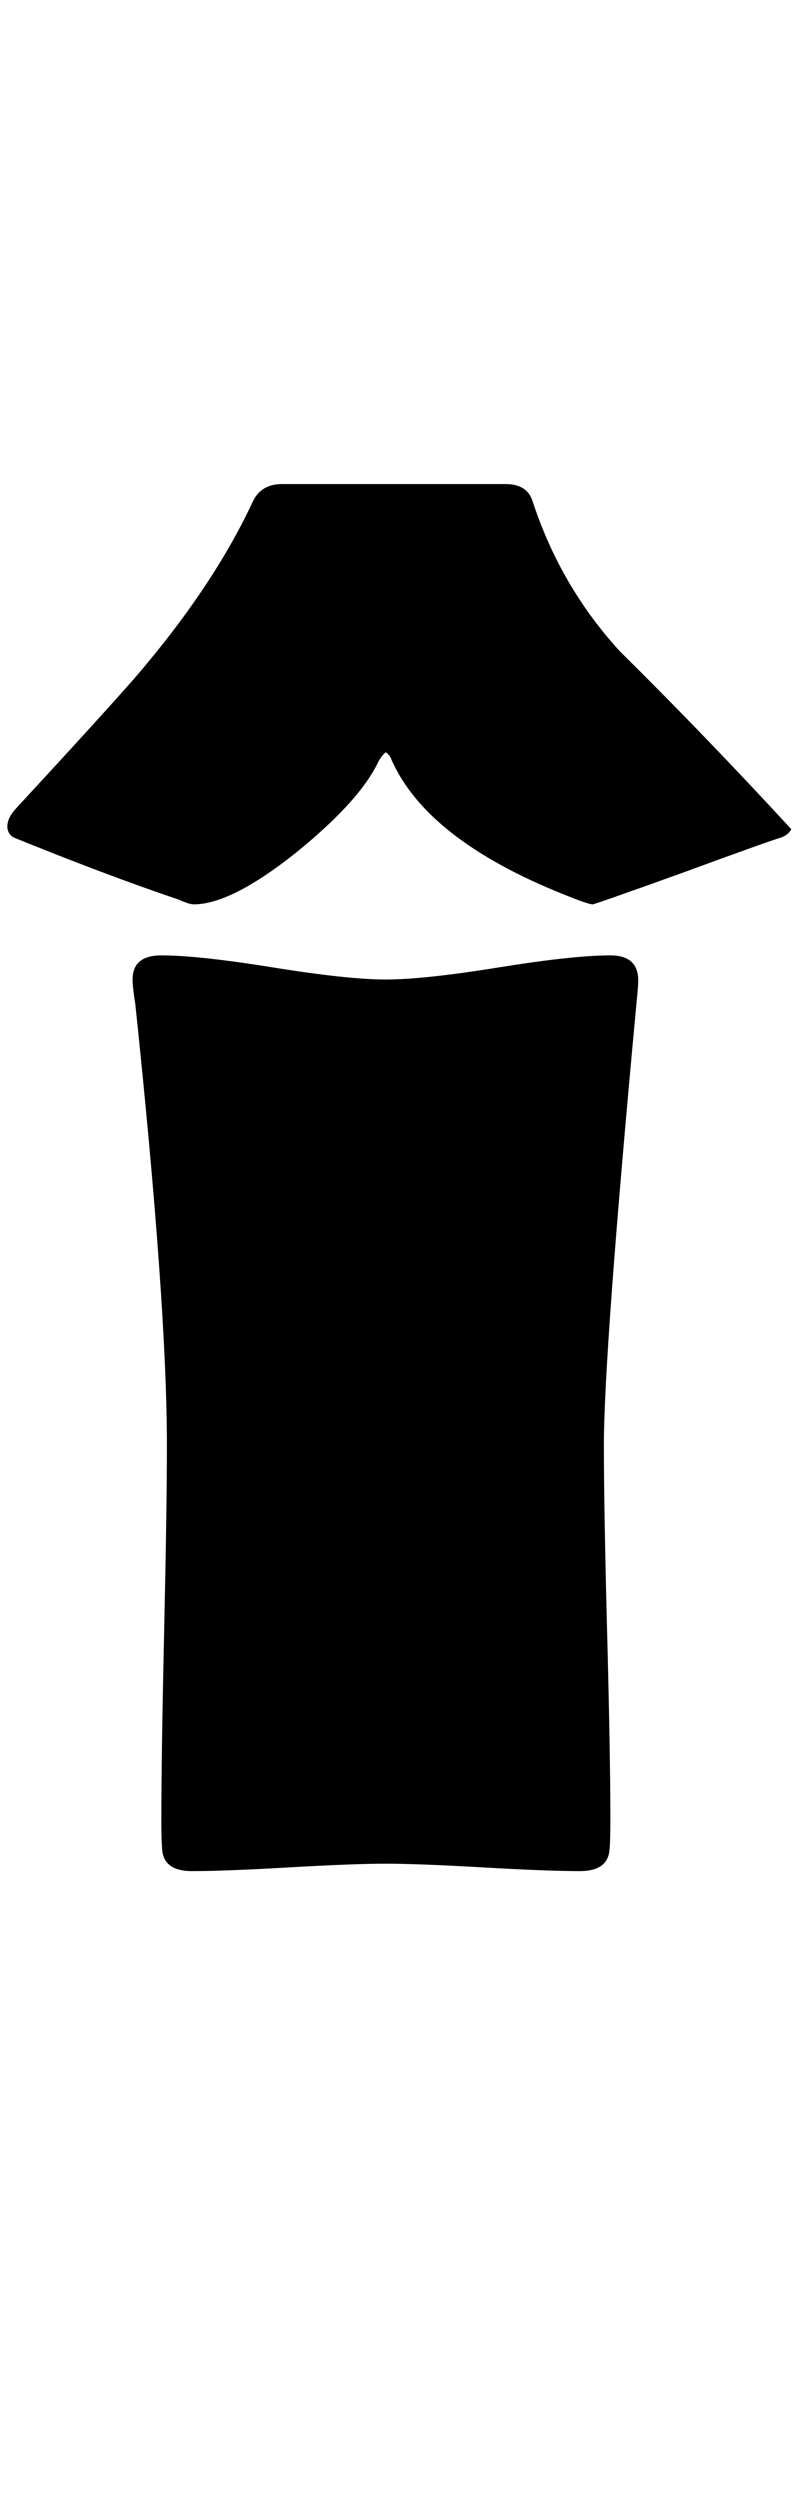 <?xml version="1.0" encoding="utf-8"?>
<!-- Generator: Adobe Illustrator 16.0.2, SVG Export Plug-In . SVG Version: 6.00 Build 0)  -->
<!DOCTYPE svg PUBLIC "-//W3C//DTD SVG 1.1//EN" "http://www.w3.org/Graphics/SVG/1.1/DTD/svg11.dtd">
<svg version="1.1" id="lay" xmlns="http://www.w3.org/2000/svg" xmlns:xlink="http://www.w3.org/1999/xlink" x="0px" y="0px"
	 width="80px" height="250px" viewBox="0 0 80 250" enable-background="new 0 0 80 250" xml:space="preserve">
<path d="M79.129,82.915c-0.186,0.371-0.526,0.649-1.021,0.835c-0.681,0.186-4.052,1.392-10.112,3.618
	c-5.691,2.041-8.598,3.062-8.721,3.062c-0.31,0-1.299-0.339-2.969-1.021c-9.092-3.648-14.813-8.132-17.163-13.452
	c-0.063-0.247-0.248-0.494-0.557-0.742c-0.248,0.186-0.496,0.496-0.742,0.928c-1.176,2.537-3.835,5.505-7.979,8.906
	c-4.453,3.588-7.948,5.381-10.483,5.381c-0.31,0-0.805-0.154-1.484-0.464c-4.763-1.607-10.268-3.679-16.514-6.216
	c-0.432-0.247-0.649-0.618-0.649-1.113c0-0.557,0.278-1.144,0.835-1.763c7.483-8.102,11.843-12.926,13.081-14.473
	c4.639-5.566,8.194-11.008,10.669-16.328c0.557-1.113,1.515-1.67,2.876-1.67h22.358c1.422,0,2.319,0.557,2.69,1.67
	c1.855,5.691,4.762,10.701,8.721,15.029C67.718,70.793,73.438,76.731,79.129,82.915z M63.821,98.037
	c0,0.434-0.063,1.238-0.186,2.412c-2.166,23.256-3.247,37.944-3.247,44.067c0,4.145,0.107,10.376,0.325,18.694
	c0.216,8.319,0.325,14.582,0.325,18.787c0,2.041-0.063,3.217-0.186,3.525c-0.31,1.052-1.269,1.577-2.876,1.577
	c-2.166,0-5.397-0.123-9.695-0.371c-4.299-0.247-7.531-0.371-9.695-0.371c-2.166,0-5.397,0.125-9.695,0.371
	c-4.299,0.248-7.531,0.371-9.695,0.371c-1.609,0-2.567-0.525-2.876-1.577c-0.125-0.309-0.186-1.484-0.186-3.525
	c0-4.205,0.093-10.467,0.278-18.787c0.186-8.318,0.278-14.549,0.278-18.694c0-9.4-1.052-24.089-3.154-44.067
	c-0.186-1.174-0.278-2.009-0.278-2.505c0-1.607,0.958-2.412,2.876-2.412c2.473,0,6.2,0.403,11.179,1.206
	c4.978,0.805,8.735,1.206,11.272,1.206c2.535,0,6.292-0.401,11.272-1.206c4.978-0.803,8.705-1.206,11.179-1.206
	C62.894,95.532,63.821,96.367,63.821,98.037z"/>
</svg>
